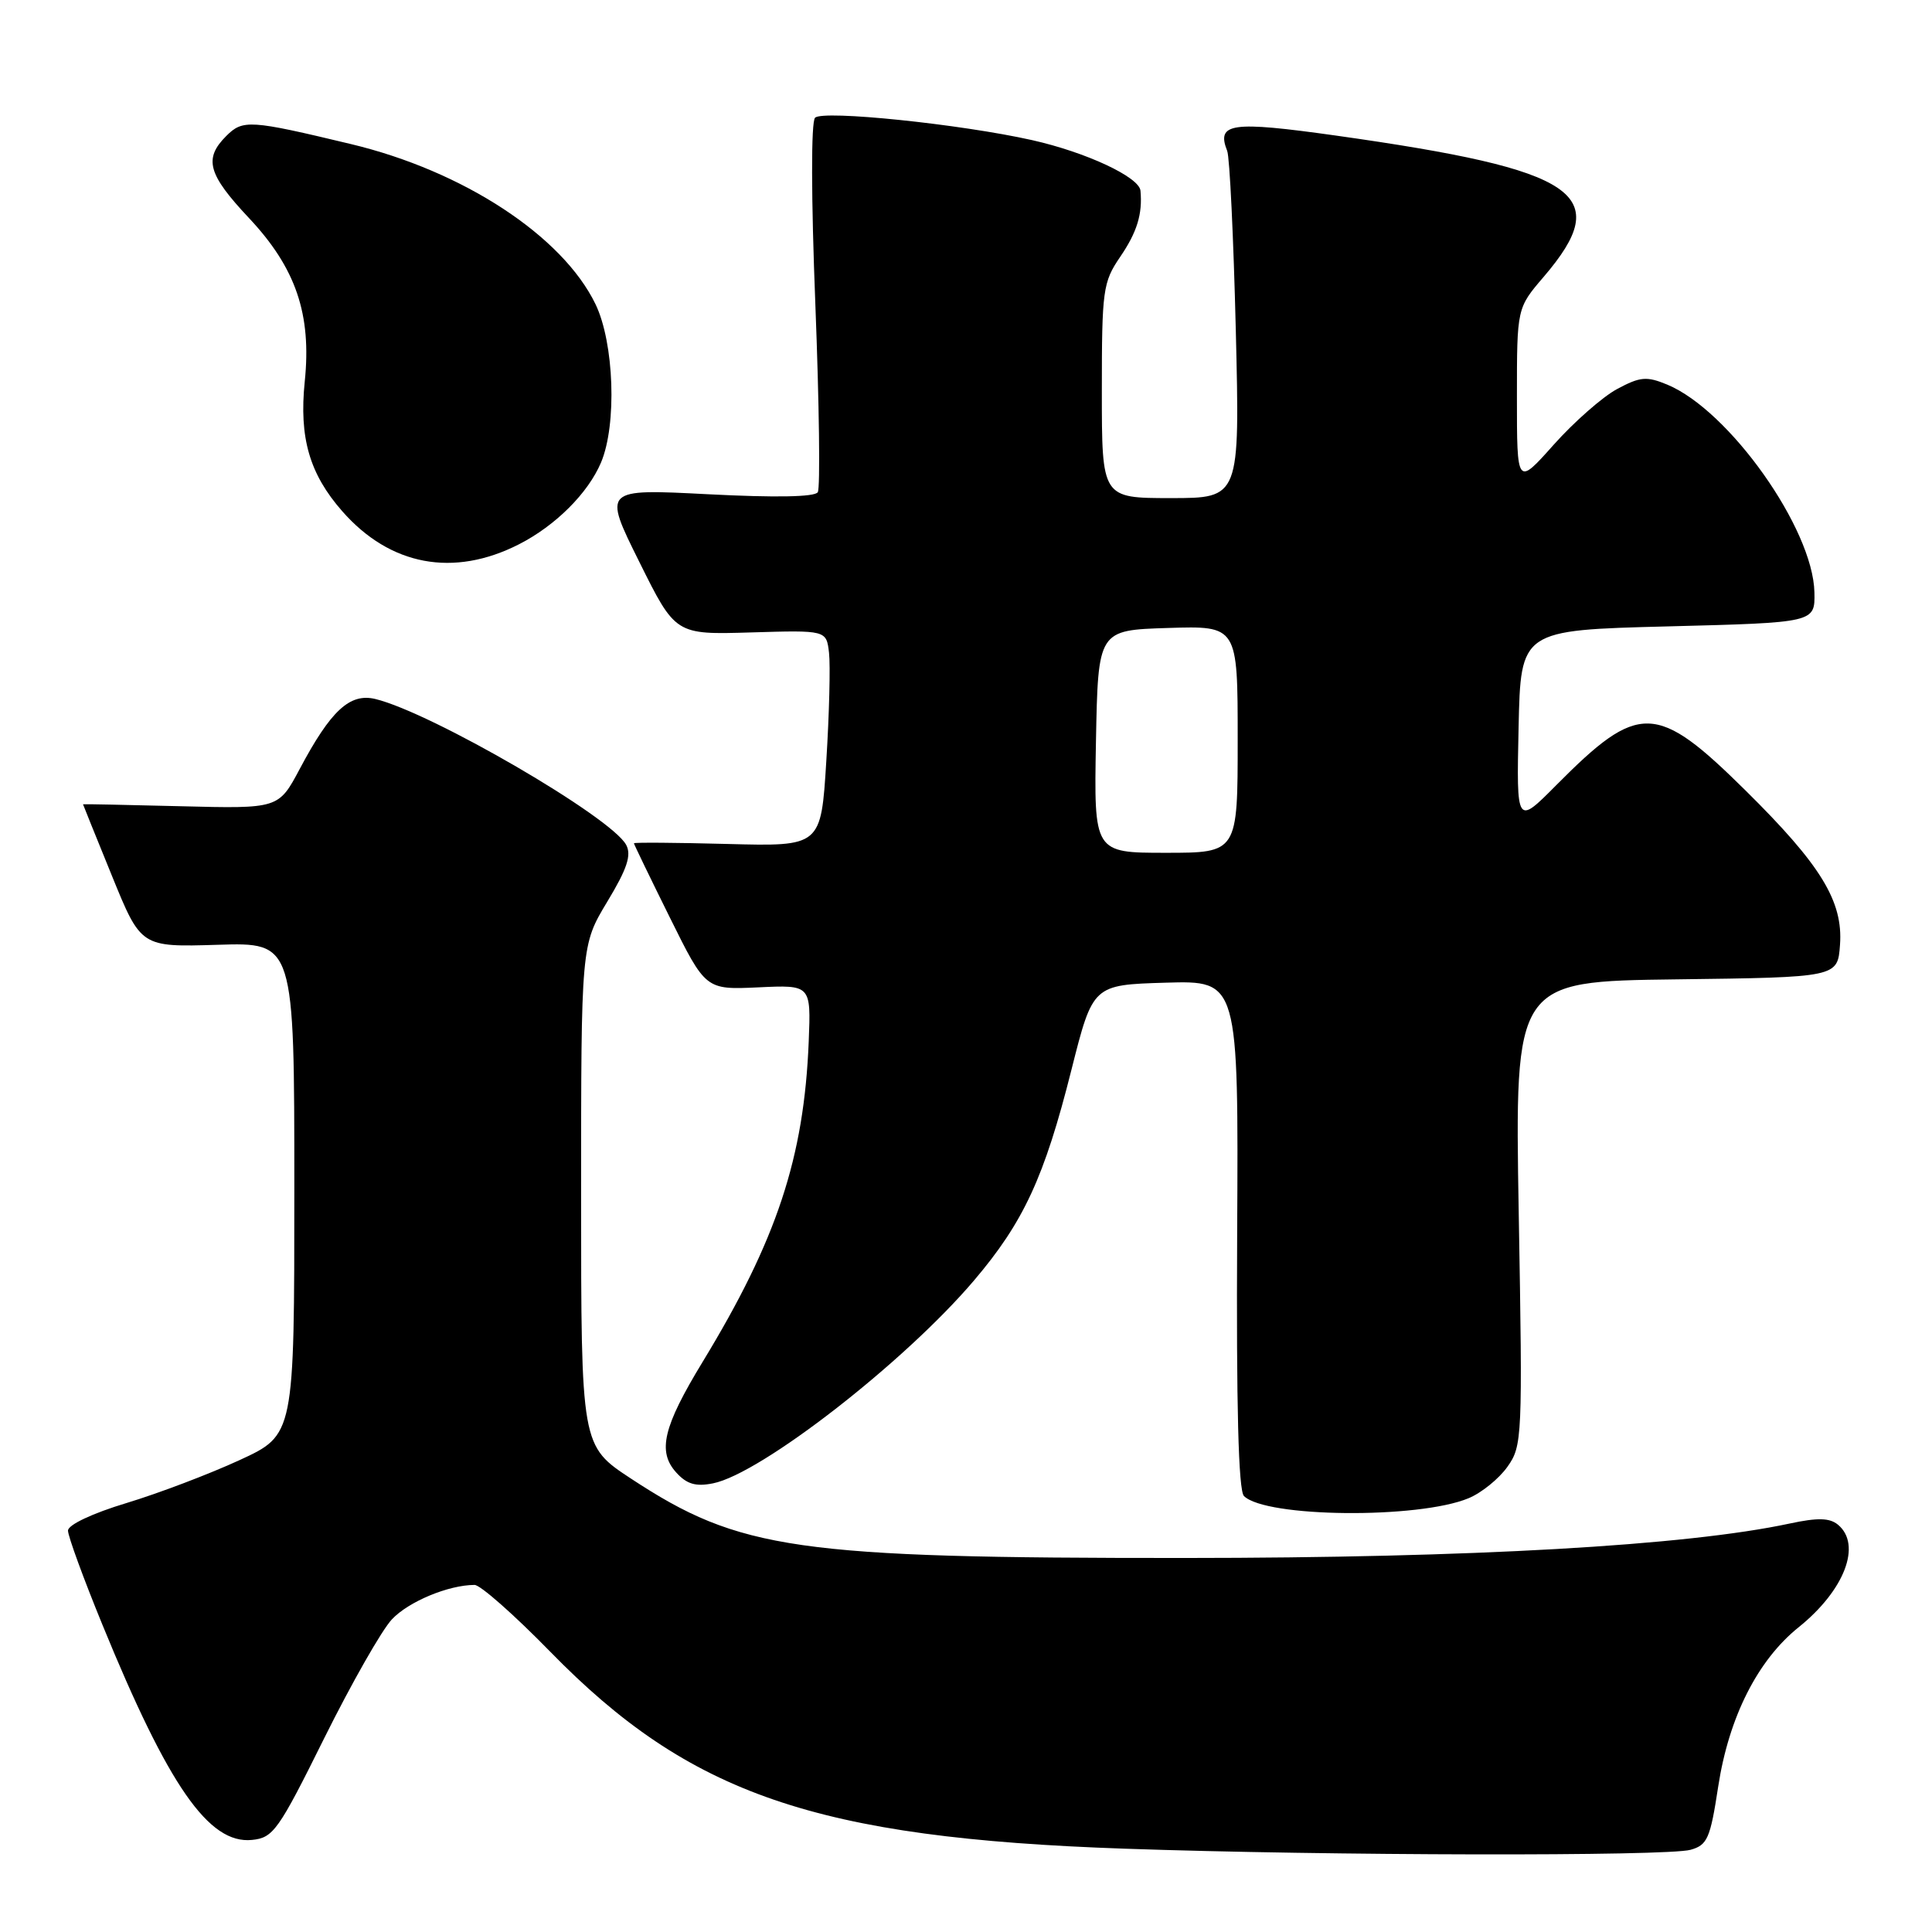 <?xml version="1.0" encoding="UTF-8" standalone="no"?>
<!DOCTYPE svg PUBLIC "-//W3C//DTD SVG 1.1//EN" "http://www.w3.org/Graphics/SVG/1.1/DTD/svg11.dtd" >
<svg xmlns="http://www.w3.org/2000/svg" xmlns:xlink="http://www.w3.org/1999/xlink" version="1.1" viewBox="0 0 256 256">
 <g >
 <path fill="currentColor"
d=" M 224.00 245.11 C 226.24 244.48 226.62 243.62 227.67 236.73 C 229.08 227.54 232.89 219.98 238.34 215.61 C 244.42 210.72 246.73 204.68 243.54 202.03 C 242.43 201.12 240.86 201.08 237.12 201.88 C 223.45 204.81 195.04 206.43 157.00 206.44 C 105.44 206.46 98.02 205.39 83.62 195.93 C 77.00 191.58 77.00 191.58 77.00 158.41 C 77.00 125.24 77.00 125.24 80.46 119.49 C 83.10 115.12 83.70 113.31 82.97 111.95 C 81.01 108.27 57.18 94.42 49.73 92.62 C 46.35 91.81 43.83 94.14 39.71 101.90 C 36.91 107.16 36.91 107.16 23.95 106.83 C 16.83 106.65 11.00 106.53 11.00 106.57 C 11.00 106.61 12.73 110.89 14.84 116.07 C 18.68 125.50 18.68 125.50 28.84 125.19 C 39.00 124.87 39.00 124.87 39.00 157.50 C 39.00 190.13 39.00 190.13 31.75 193.47 C 27.76 195.31 21.02 197.87 16.76 199.16 C 12.25 200.52 9.01 202.05 9.01 202.81 C 9.00 203.53 11.06 209.16 13.58 215.31 C 22.32 236.67 27.67 244.37 33.38 243.80 C 36.21 243.52 36.88 242.58 42.96 230.32 C 46.56 223.08 50.59 215.99 51.93 214.57 C 54.14 212.22 59.42 210.02 62.88 210.01 C 63.64 210.00 68.14 213.98 72.88 218.83 C 91.38 237.79 108.14 243.55 149.00 244.96 C 175.99 245.90 220.84 245.98 224.00 245.11 Z  M 194.60 198.52 C 196.31 197.81 198.62 195.94 199.74 194.36 C 201.71 191.59 201.76 190.53 201.24 160.77 C 200.71 130.04 200.71 130.04 222.10 129.77 C 243.50 129.50 243.50 129.50 243.81 125.19 C 244.23 119.42 241.28 114.61 231.29 104.74 C 219.48 93.07 217.17 93.00 206.22 104.03 C 200.94 109.35 200.94 109.35 201.22 96.42 C 201.50 83.50 201.50 83.50 221.00 83.00 C 240.50 82.50 240.50 82.50 240.42 78.50 C 240.25 70.06 229.13 54.37 220.91 50.96 C 218.18 49.83 217.33 49.91 214.27 51.55 C 212.34 52.59 208.57 55.91 205.88 58.92 C 201.00 64.40 201.00 64.40 201.00 52.61 C 201.00 40.82 201.00 40.82 204.54 36.69 C 213.95 25.69 209.29 22.52 177.06 17.97 C 163.12 16.01 161.15 16.29 162.61 20.00 C 162.94 20.82 163.45 31.51 163.75 43.75 C 164.29 66.00 164.29 66.00 155.14 66.00 C 146.00 66.00 146.00 66.00 146.00 51.80 C 146.00 38.43 146.14 37.40 148.42 34.05 C 150.67 30.76 151.40 28.36 151.12 25.27 C 150.95 23.46 143.93 20.18 136.77 18.57 C 127.26 16.44 109.04 14.56 108.00 15.60 C 107.46 16.14 107.48 26.17 108.04 40.37 C 108.55 53.49 108.70 64.68 108.36 65.22 C 107.97 65.86 102.74 65.95 93.82 65.49 C 79.90 64.77 79.90 64.77 84.70 74.43 C 89.50 84.10 89.50 84.10 99.50 83.80 C 109.50 83.50 109.50 83.50 109.85 86.50 C 110.04 88.15 109.88 94.60 109.49 100.83 C 108.79 112.16 108.79 112.16 96.39 111.83 C 89.58 111.65 84.00 111.61 84.00 111.74 C 84.00 111.87 86.14 116.29 88.75 121.56 C 93.50 131.15 93.50 131.15 100.48 130.83 C 107.46 130.50 107.46 130.50 107.16 138.00 C 106.54 153.40 102.94 164.28 93.10 180.46 C 87.87 189.06 87.09 192.33 89.60 195.11 C 91.00 196.66 92.19 197.01 94.48 196.55 C 100.84 195.28 119.87 180.49 129.06 169.67 C 135.64 161.93 138.39 155.99 141.97 141.76 C 144.81 130.50 144.81 130.50 154.46 130.21 C 164.11 129.93 164.11 129.93 163.93 163.54 C 163.81 186.34 164.10 197.50 164.83 198.23 C 167.69 201.09 187.96 201.29 194.60 198.52 Z  M 68.77 72.12 C 73.61 69.65 77.92 65.35 79.64 61.28 C 81.76 56.26 81.38 45.43 78.91 40.31 C 74.53 31.26 61.39 22.65 46.50 19.09 C 33.11 15.88 32.18 15.82 29.98 18.02 C 26.97 21.03 27.54 23.09 32.99 28.89 C 39.21 35.51 41.30 41.64 40.38 50.56 C 39.62 58.01 41.01 62.80 45.35 67.74 C 51.69 74.97 60.10 76.54 68.77 72.12 Z  M 145.22 98.25 C 145.50 83.50 145.50 83.50 154.75 83.21 C 164.00 82.92 164.00 82.92 164.00 97.96 C 164.00 113.00 164.00 113.00 154.47 113.00 C 144.95 113.00 144.95 113.00 145.22 98.25 Z "/>
</g>
</svg>